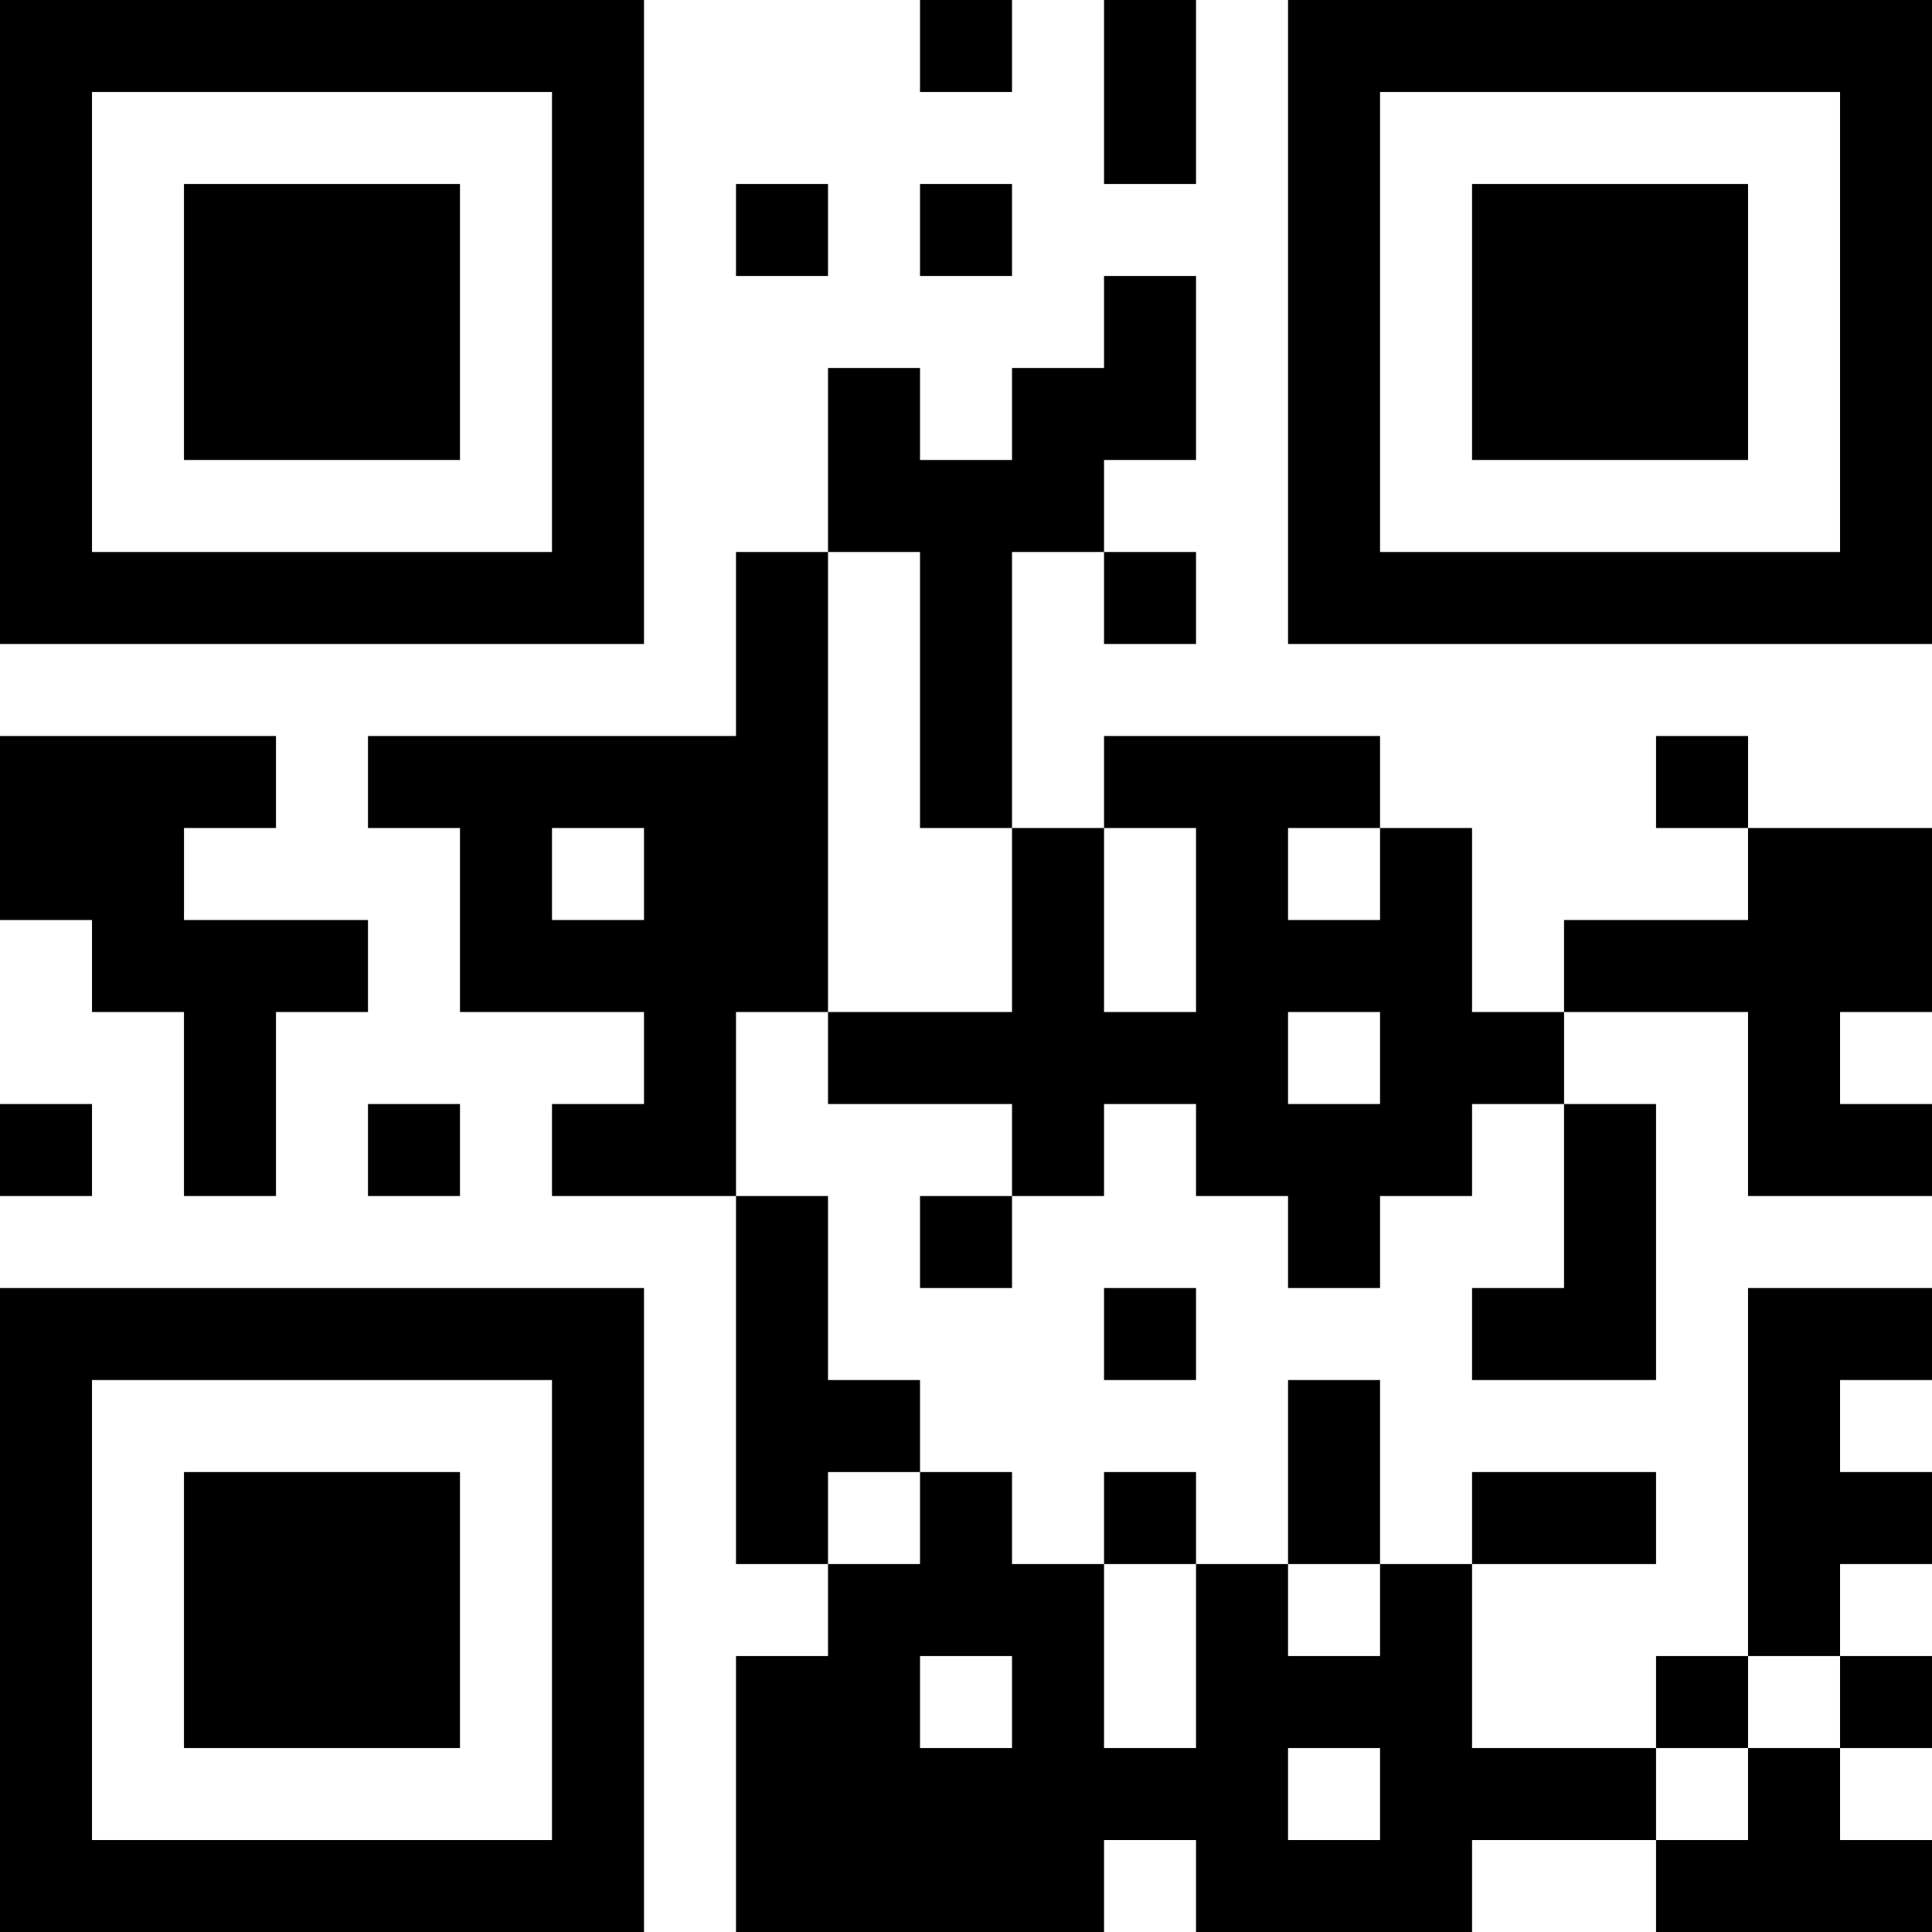<?xml version="1.0" encoding="UTF-8"?>
<svg xmlns="http://www.w3.org/2000/svg" version="1.1" width="500" height="500" viewBox="0 0 500 500"><rect x="0" y="0" width="500" height="500" fill="#ffffff"/><g transform="scale(23.81)"><g transform="translate(0,0)"><path fill-rule="evenodd" d="M10 0L10 1L11 1L11 0ZM12 0L12 2L13 2L13 0ZM8 2L8 3L9 3L9 2ZM10 2L10 3L11 3L11 2ZM12 3L12 4L11 4L11 5L10 5L10 4L9 4L9 6L8 6L8 8L4 8L4 9L5 9L5 11L7 11L7 12L6 12L6 13L8 13L8 17L9 17L9 18L8 18L8 21L12 21L12 20L13 20L13 21L16 21L16 20L18 20L18 21L21 21L21 20L20 20L20 19L21 19L21 18L20 18L20 17L21 17L21 16L20 16L20 15L21 15L21 14L19 14L19 18L18 18L18 19L16 19L16 17L18 17L18 16L16 16L16 17L15 17L15 15L14 15L14 17L13 17L13 16L12 16L12 17L11 17L11 16L10 16L10 15L9 15L9 13L8 13L8 11L9 11L9 12L11 12L11 13L10 13L10 14L11 14L11 13L12 13L12 12L13 12L13 13L14 13L14 14L15 14L15 13L16 13L16 12L17 12L17 14L16 14L16 15L18 15L18 12L17 12L17 11L19 11L19 13L21 13L21 12L20 12L20 11L21 11L21 9L19 9L19 8L18 8L18 9L19 9L19 10L17 10L17 11L16 11L16 9L15 9L15 8L12 8L12 9L11 9L11 6L12 6L12 7L13 7L13 6L12 6L12 5L13 5L13 3ZM9 6L9 11L11 11L11 9L10 9L10 6ZM0 8L0 10L1 10L1 11L2 11L2 13L3 13L3 11L4 11L4 10L2 10L2 9L3 9L3 8ZM6 9L6 10L7 10L7 9ZM12 9L12 11L13 11L13 9ZM14 9L14 10L15 10L15 9ZM14 11L14 12L15 12L15 11ZM0 12L0 13L1 13L1 12ZM4 12L4 13L5 13L5 12ZM12 14L12 15L13 15L13 14ZM9 16L9 17L10 17L10 16ZM12 17L12 19L13 19L13 17ZM14 17L14 18L15 18L15 17ZM10 18L10 19L11 19L11 18ZM19 18L19 19L18 19L18 20L19 20L19 19L20 19L20 18ZM14 19L14 20L15 20L15 19ZM0 0L0 7L7 7L7 0ZM1 1L1 6L6 6L6 1ZM2 2L2 5L5 5L5 2ZM14 0L14 7L21 7L21 0ZM15 1L15 6L20 6L20 1ZM16 2L16 5L19 5L19 2ZM0 14L0 21L7 21L7 14ZM1 15L1 20L6 20L6 15ZM2 16L2 19L5 19L5 16Z" fill="#000000"/></g></g></svg>
